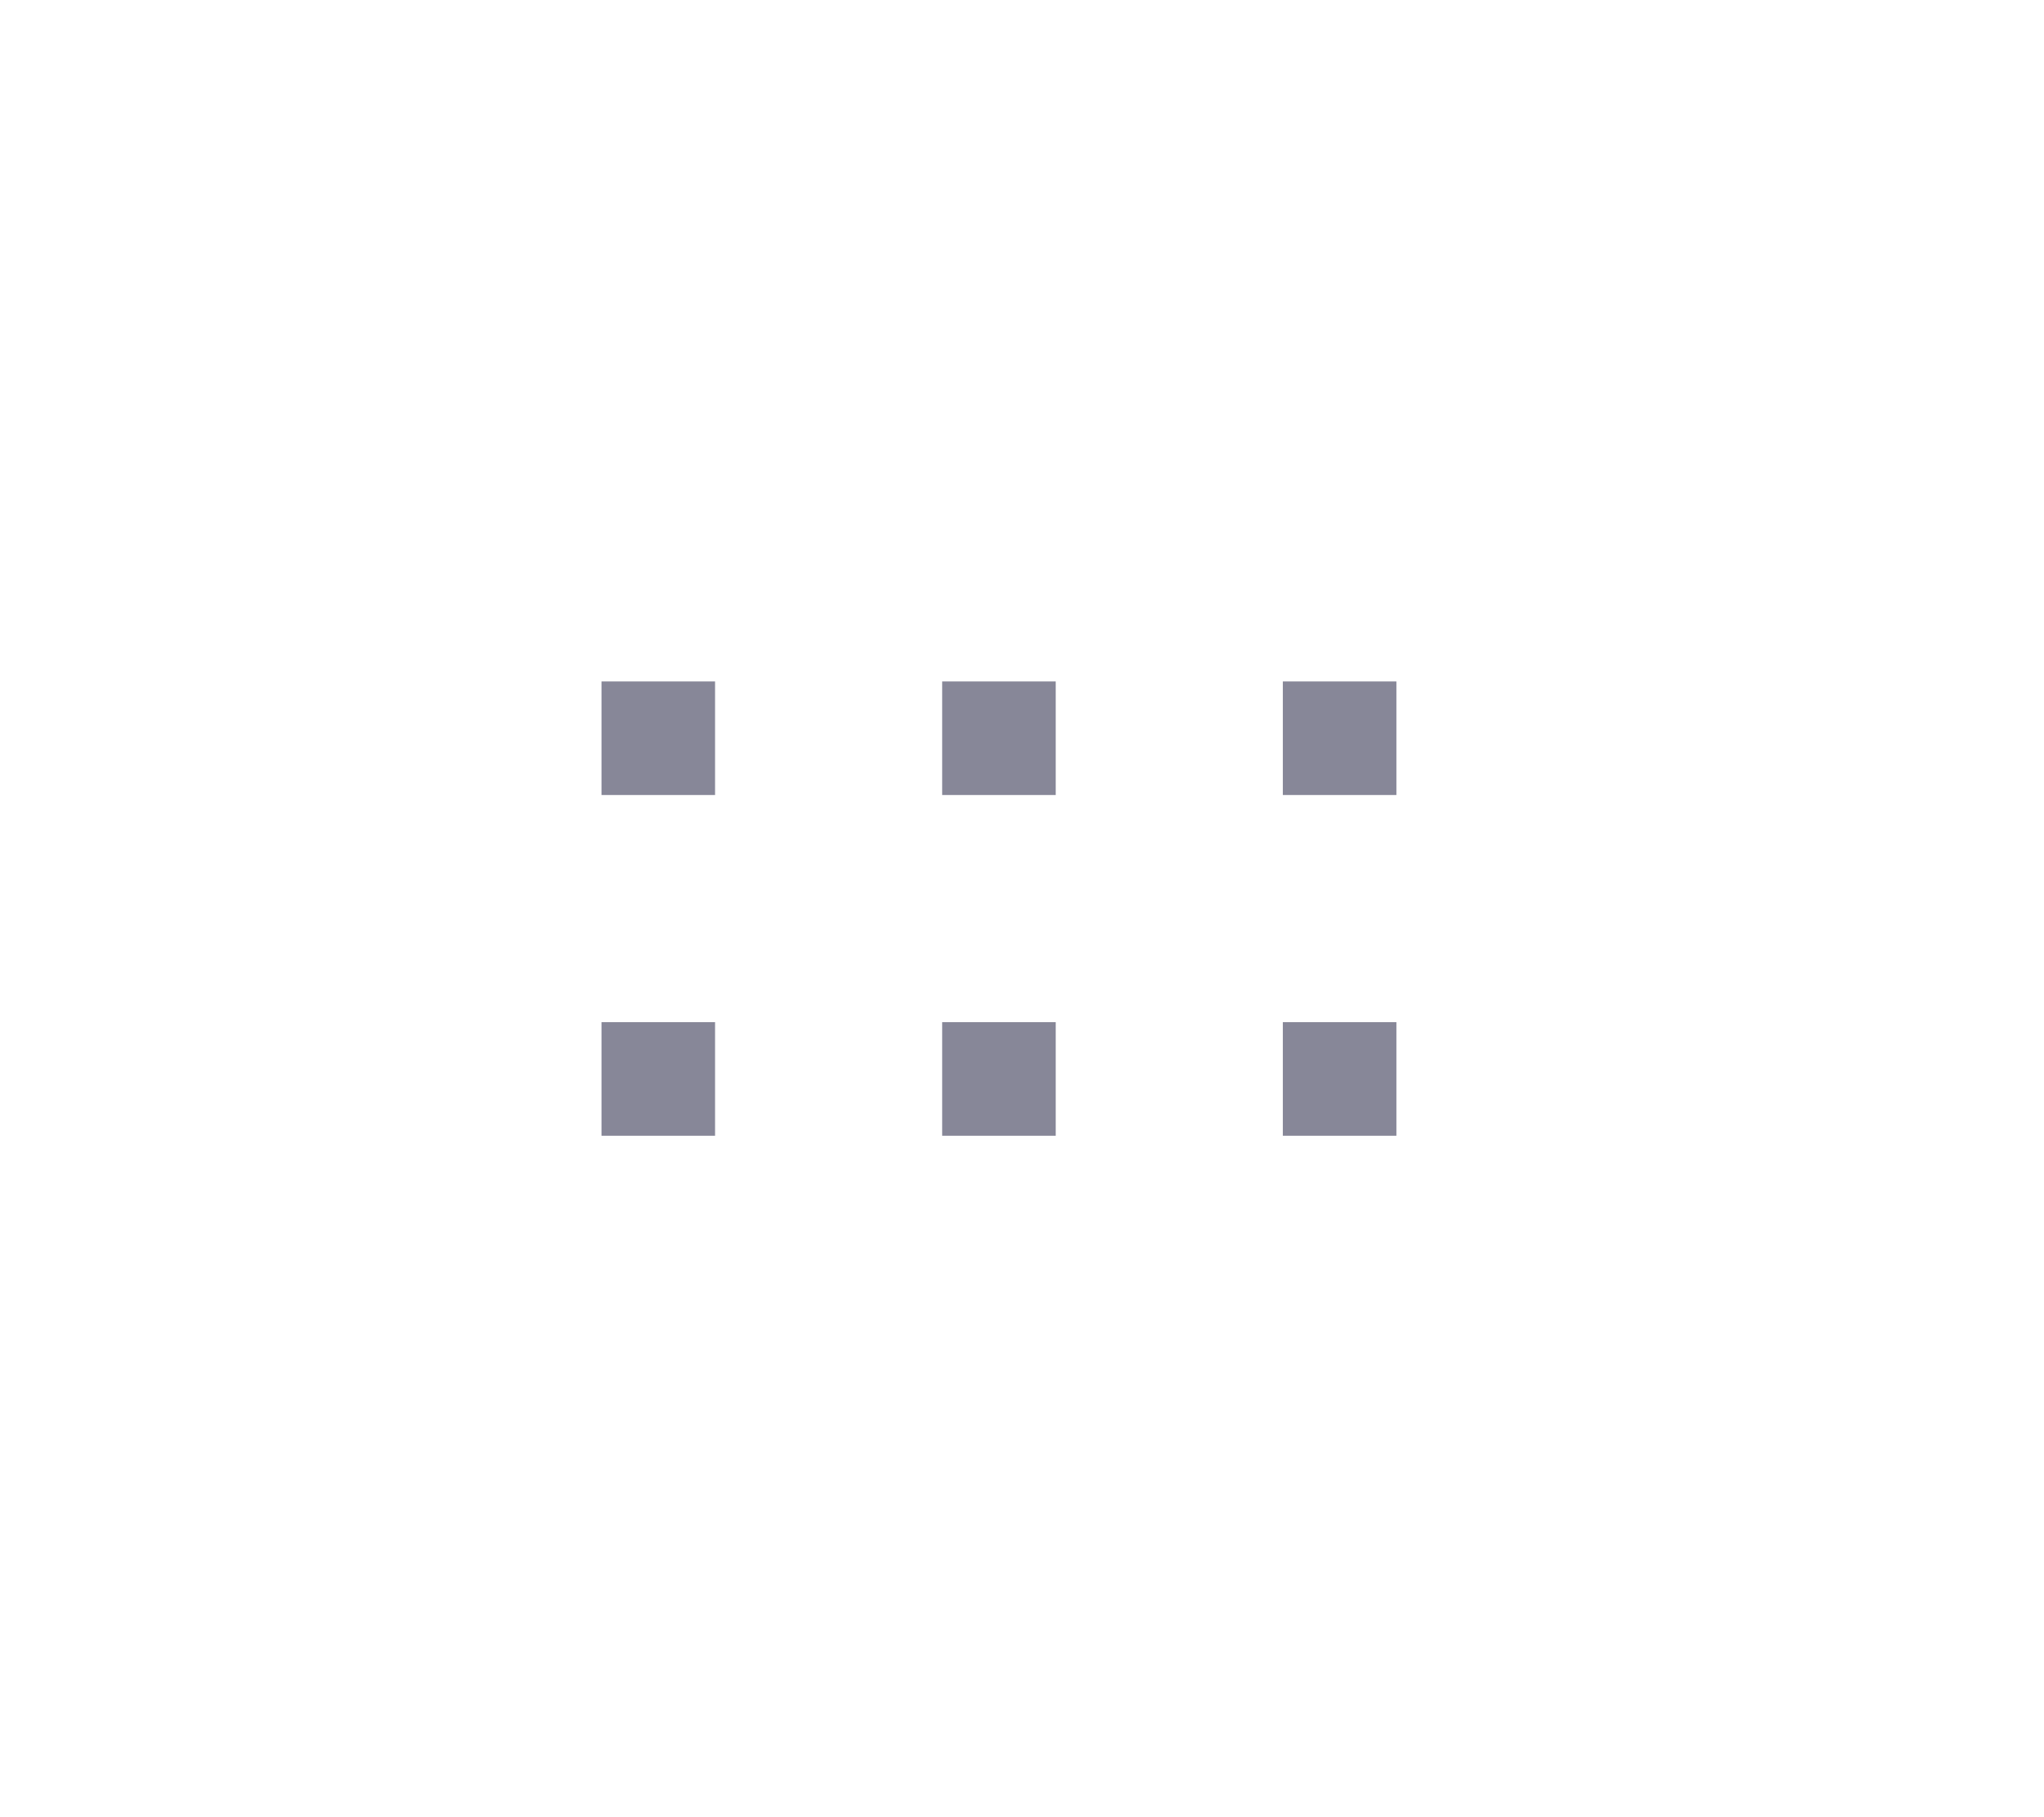 <?xml version="1.0" encoding="UTF-8"?>
<svg width="36px" height="32px" viewBox="0 0 36 32" xmlns="http://www.w3.org/2000/svg">
<path transform="rotate(90, 18, 16) translate(2, -2)" fill="#111132" opacity="0.5" d="M12 13.406V11.406H14V13.406H12ZM18 13.406V11.406H20V13.406H18ZM12 19.406V17.406H14V19.406H12ZM18 19.406V17.406H20V19.406H18ZM12 25.406V23.406H14V25.406H12ZM18 25.406V23.406H20V25.406H18Z"/>
</svg>
